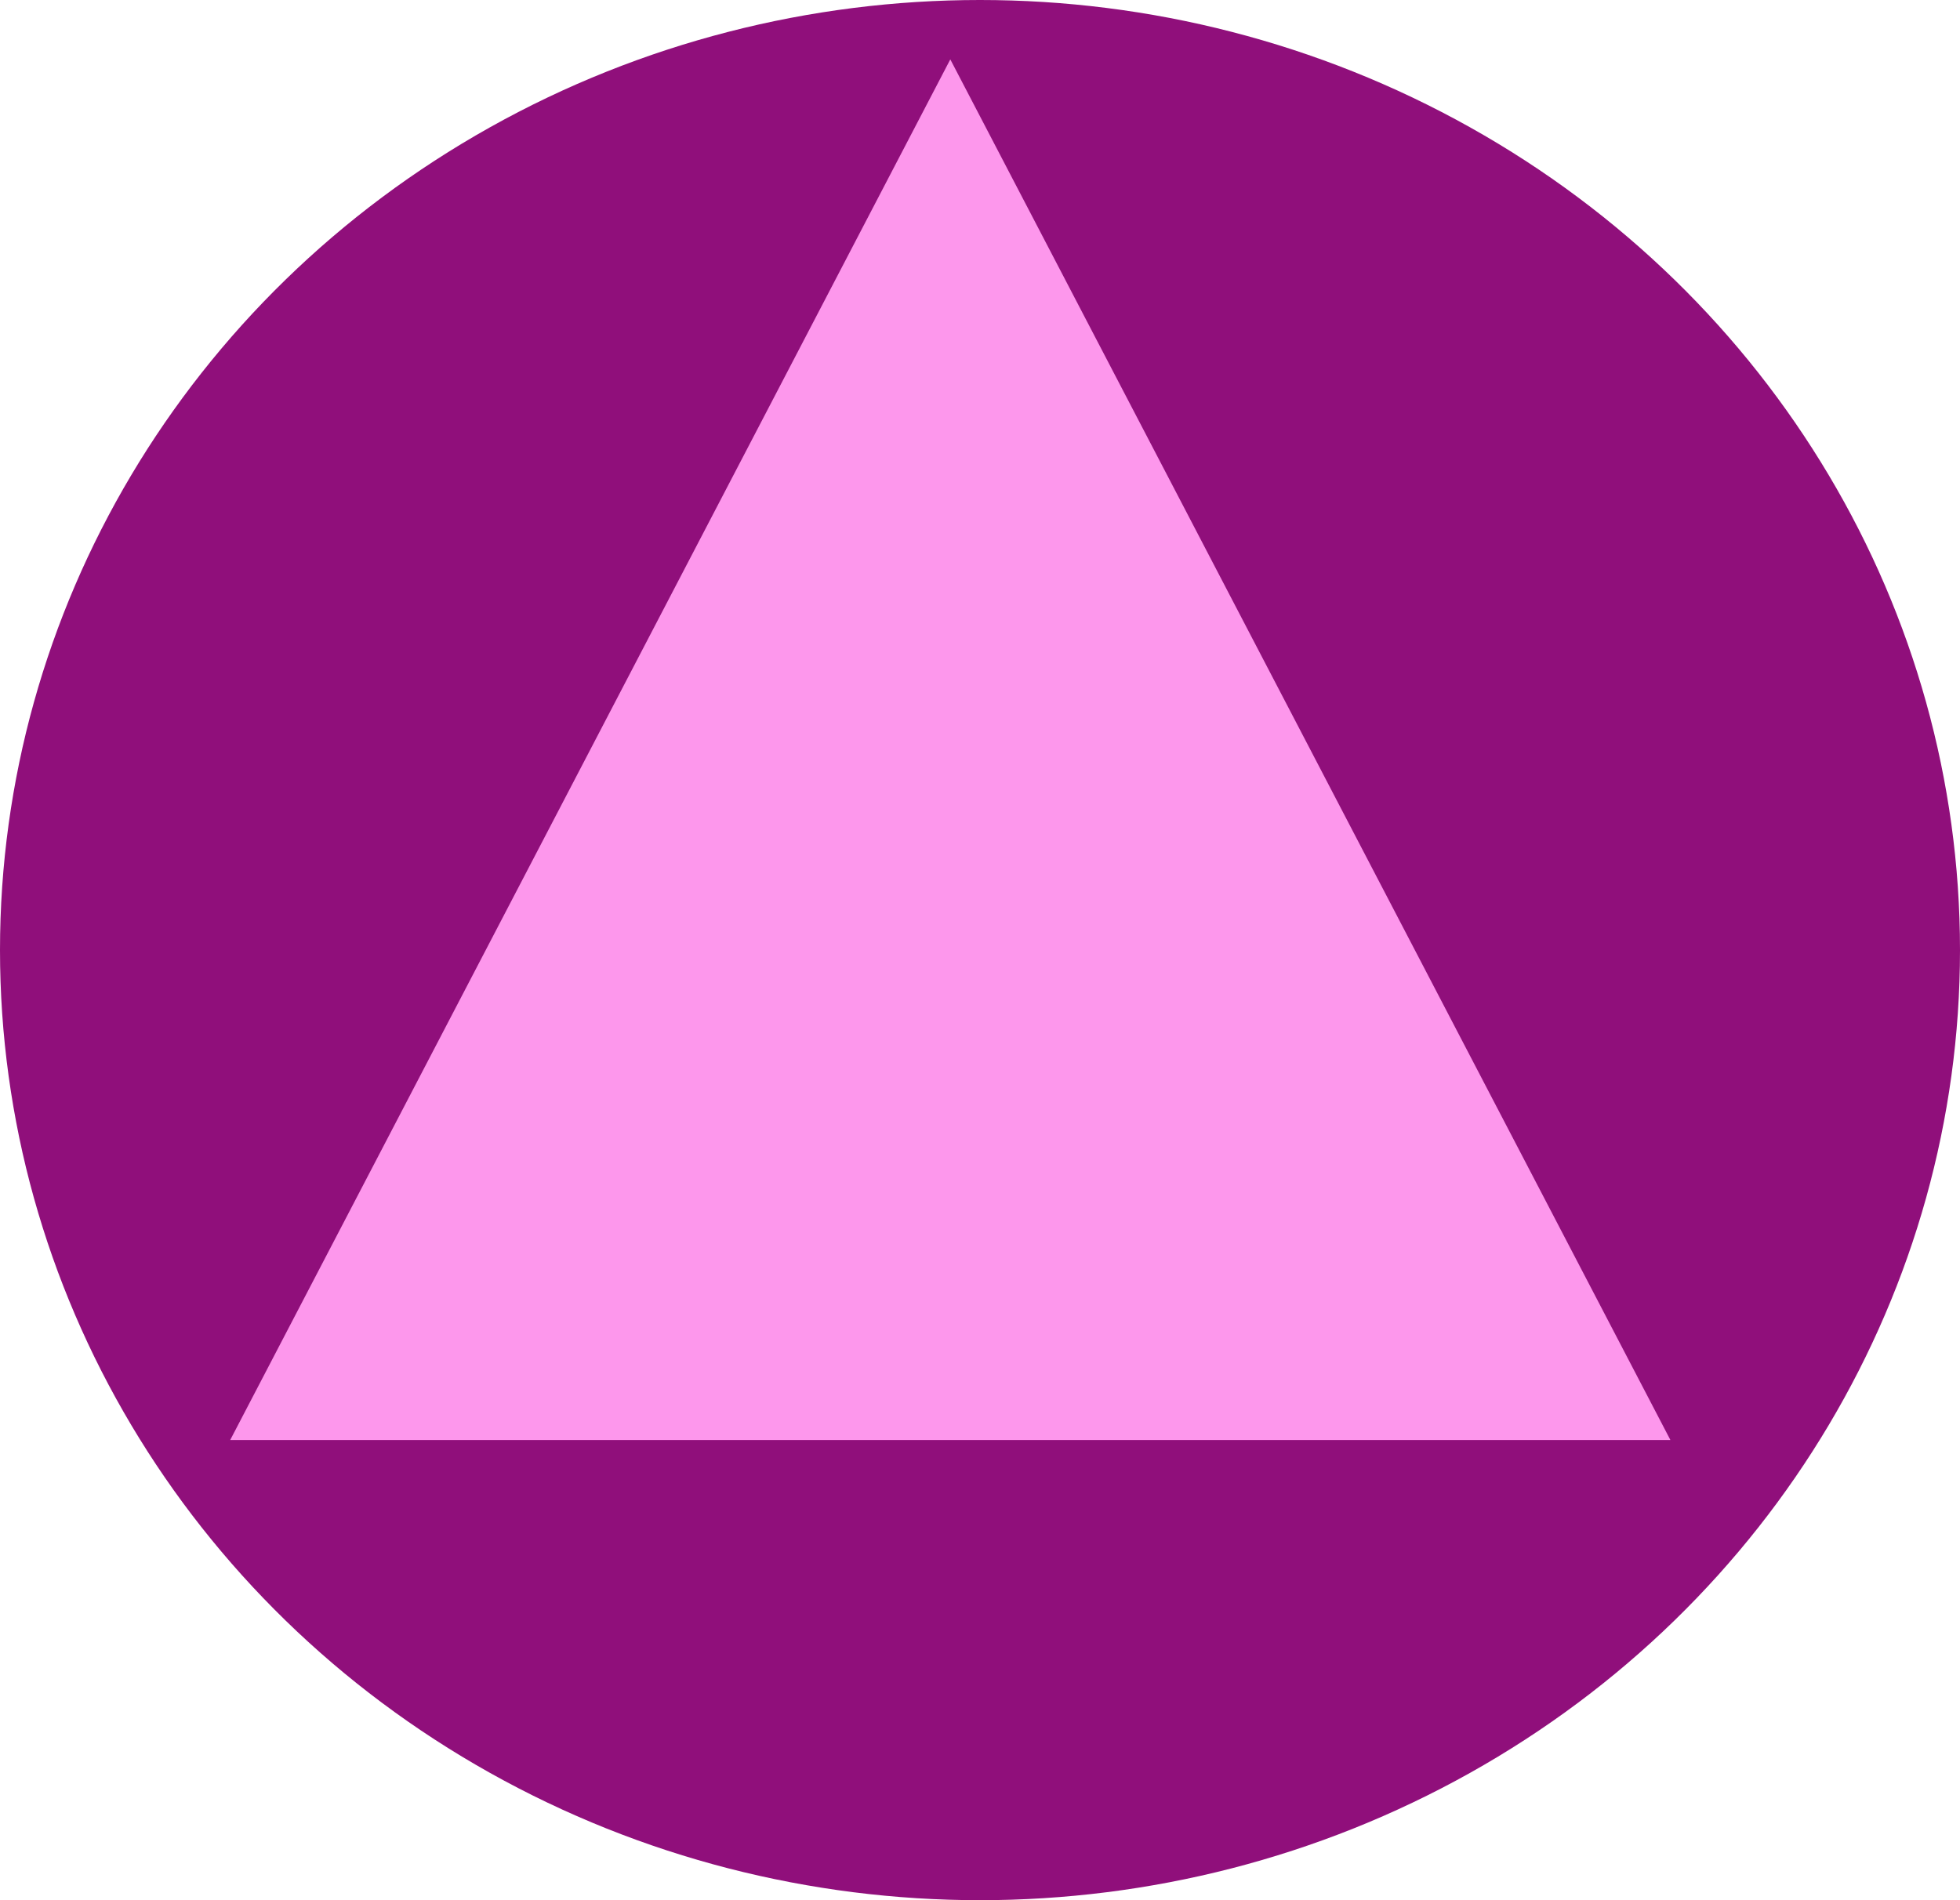 <svg width="33" height="32" viewBox="0 0 33 32" fill="none" xmlns="http://www.w3.org/2000/svg">
<ellipse cx="16.5" cy="16" rx="16.5" ry="16" fill="#900F7B"/>
<path d="M16 1L28.124 24.25H3.876L16 1Z" fill="#FD97EC"/>
</svg>

